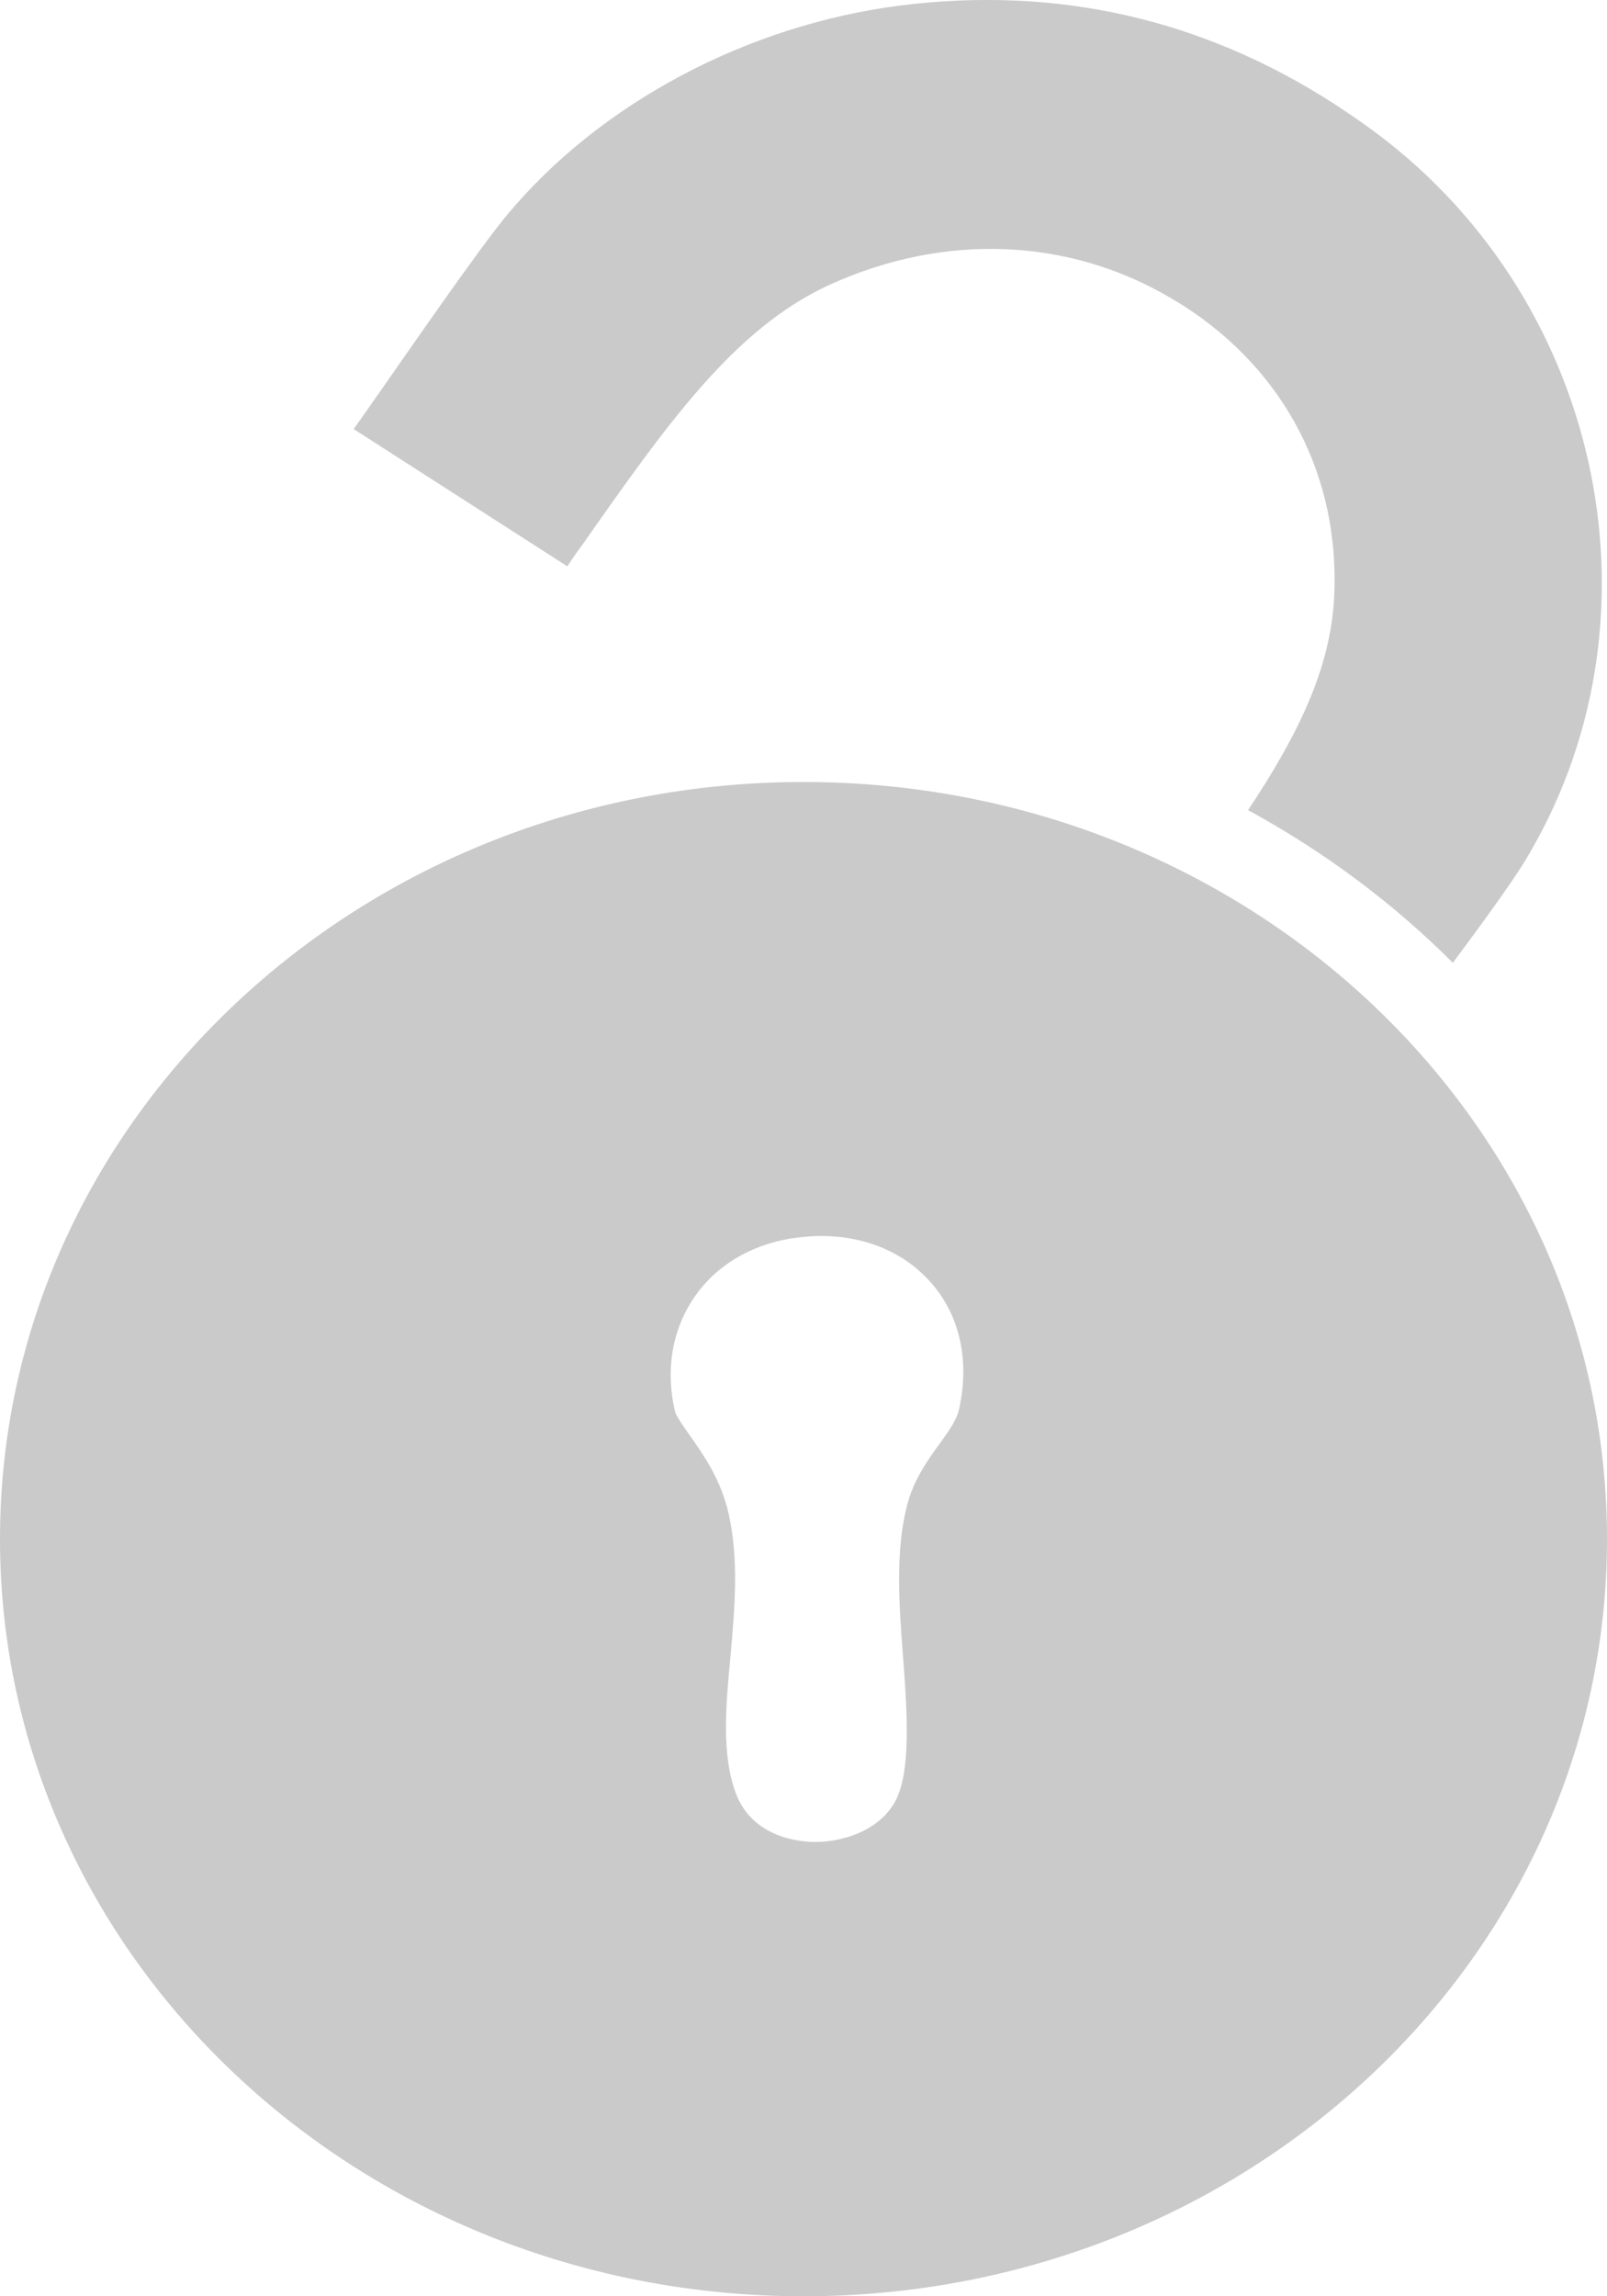 <svg width="14" height="20" viewBox="0 0 14 20" fill="none" xmlns="http://www.w3.org/2000/svg">
<g opacity="0.5">
<path d="M5.067 4.754C5.81 3.695 6.397 2.86 7.228 2.48C8.232 2.024 9.318 2.069 10.215 2.605C10.247 2.624 10.277 2.643 10.309 2.662C11.199 3.233 11.675 4.158 11.623 5.201C11.591 5.826 11.307 6.403 10.873 7.056C11.535 7.417 12.138 7.866 12.657 8.386C12.911 8.045 13.156 7.707 13.273 7.519C14.548 5.443 13.987 2.653 11.992 1.16C11.868 1.068 11.737 0.978 11.61 0.896C10.466 0.162 9.204 -0.122 7.851 0.047C6.511 0.216 5.226 0.899 4.415 1.875C4.128 2.219 3.28 3.463 3.081 3.737L4.943 4.933C4.982 4.872 5.024 4.811 5.067 4.754Z" fill="#969696"/>
<path fill-rule="evenodd" clip-rule="evenodd" d="M14 13.405C14 17.047 10.866 20 7 20C3.134 20 0 17.047 0 13.405C0 9.763 3.134 6.811 7 6.811C10.866 6.811 14 9.763 14 13.405ZM8.187 12.573C8.272 12.455 8.337 12.363 8.356 12.27C8.448 11.852 8.363 11.463 8.118 11.18C7.887 10.912 7.545 10.765 7.15 10.765C7.065 10.765 6.977 10.775 6.889 10.787C6.54 10.845 6.244 11.02 6.058 11.285C5.856 11.572 5.794 11.929 5.882 12.299C5.892 12.334 5.96 12.433 6.006 12.497C6.13 12.672 6.283 12.892 6.348 13.185C6.438 13.587 6.401 14.001 6.366 14.403L6.364 14.423C6.322 14.866 6.286 15.284 6.41 15.618C6.557 16.011 6.977 16.043 7.101 16.043C7.385 16.043 7.724 15.912 7.831 15.618C7.933 15.344 7.9 14.856 7.867 14.429C7.831 13.96 7.802 13.52 7.897 13.131C7.952 12.898 8.082 12.717 8.187 12.573Z" fill="#969696"/>
</g>
</svg>
